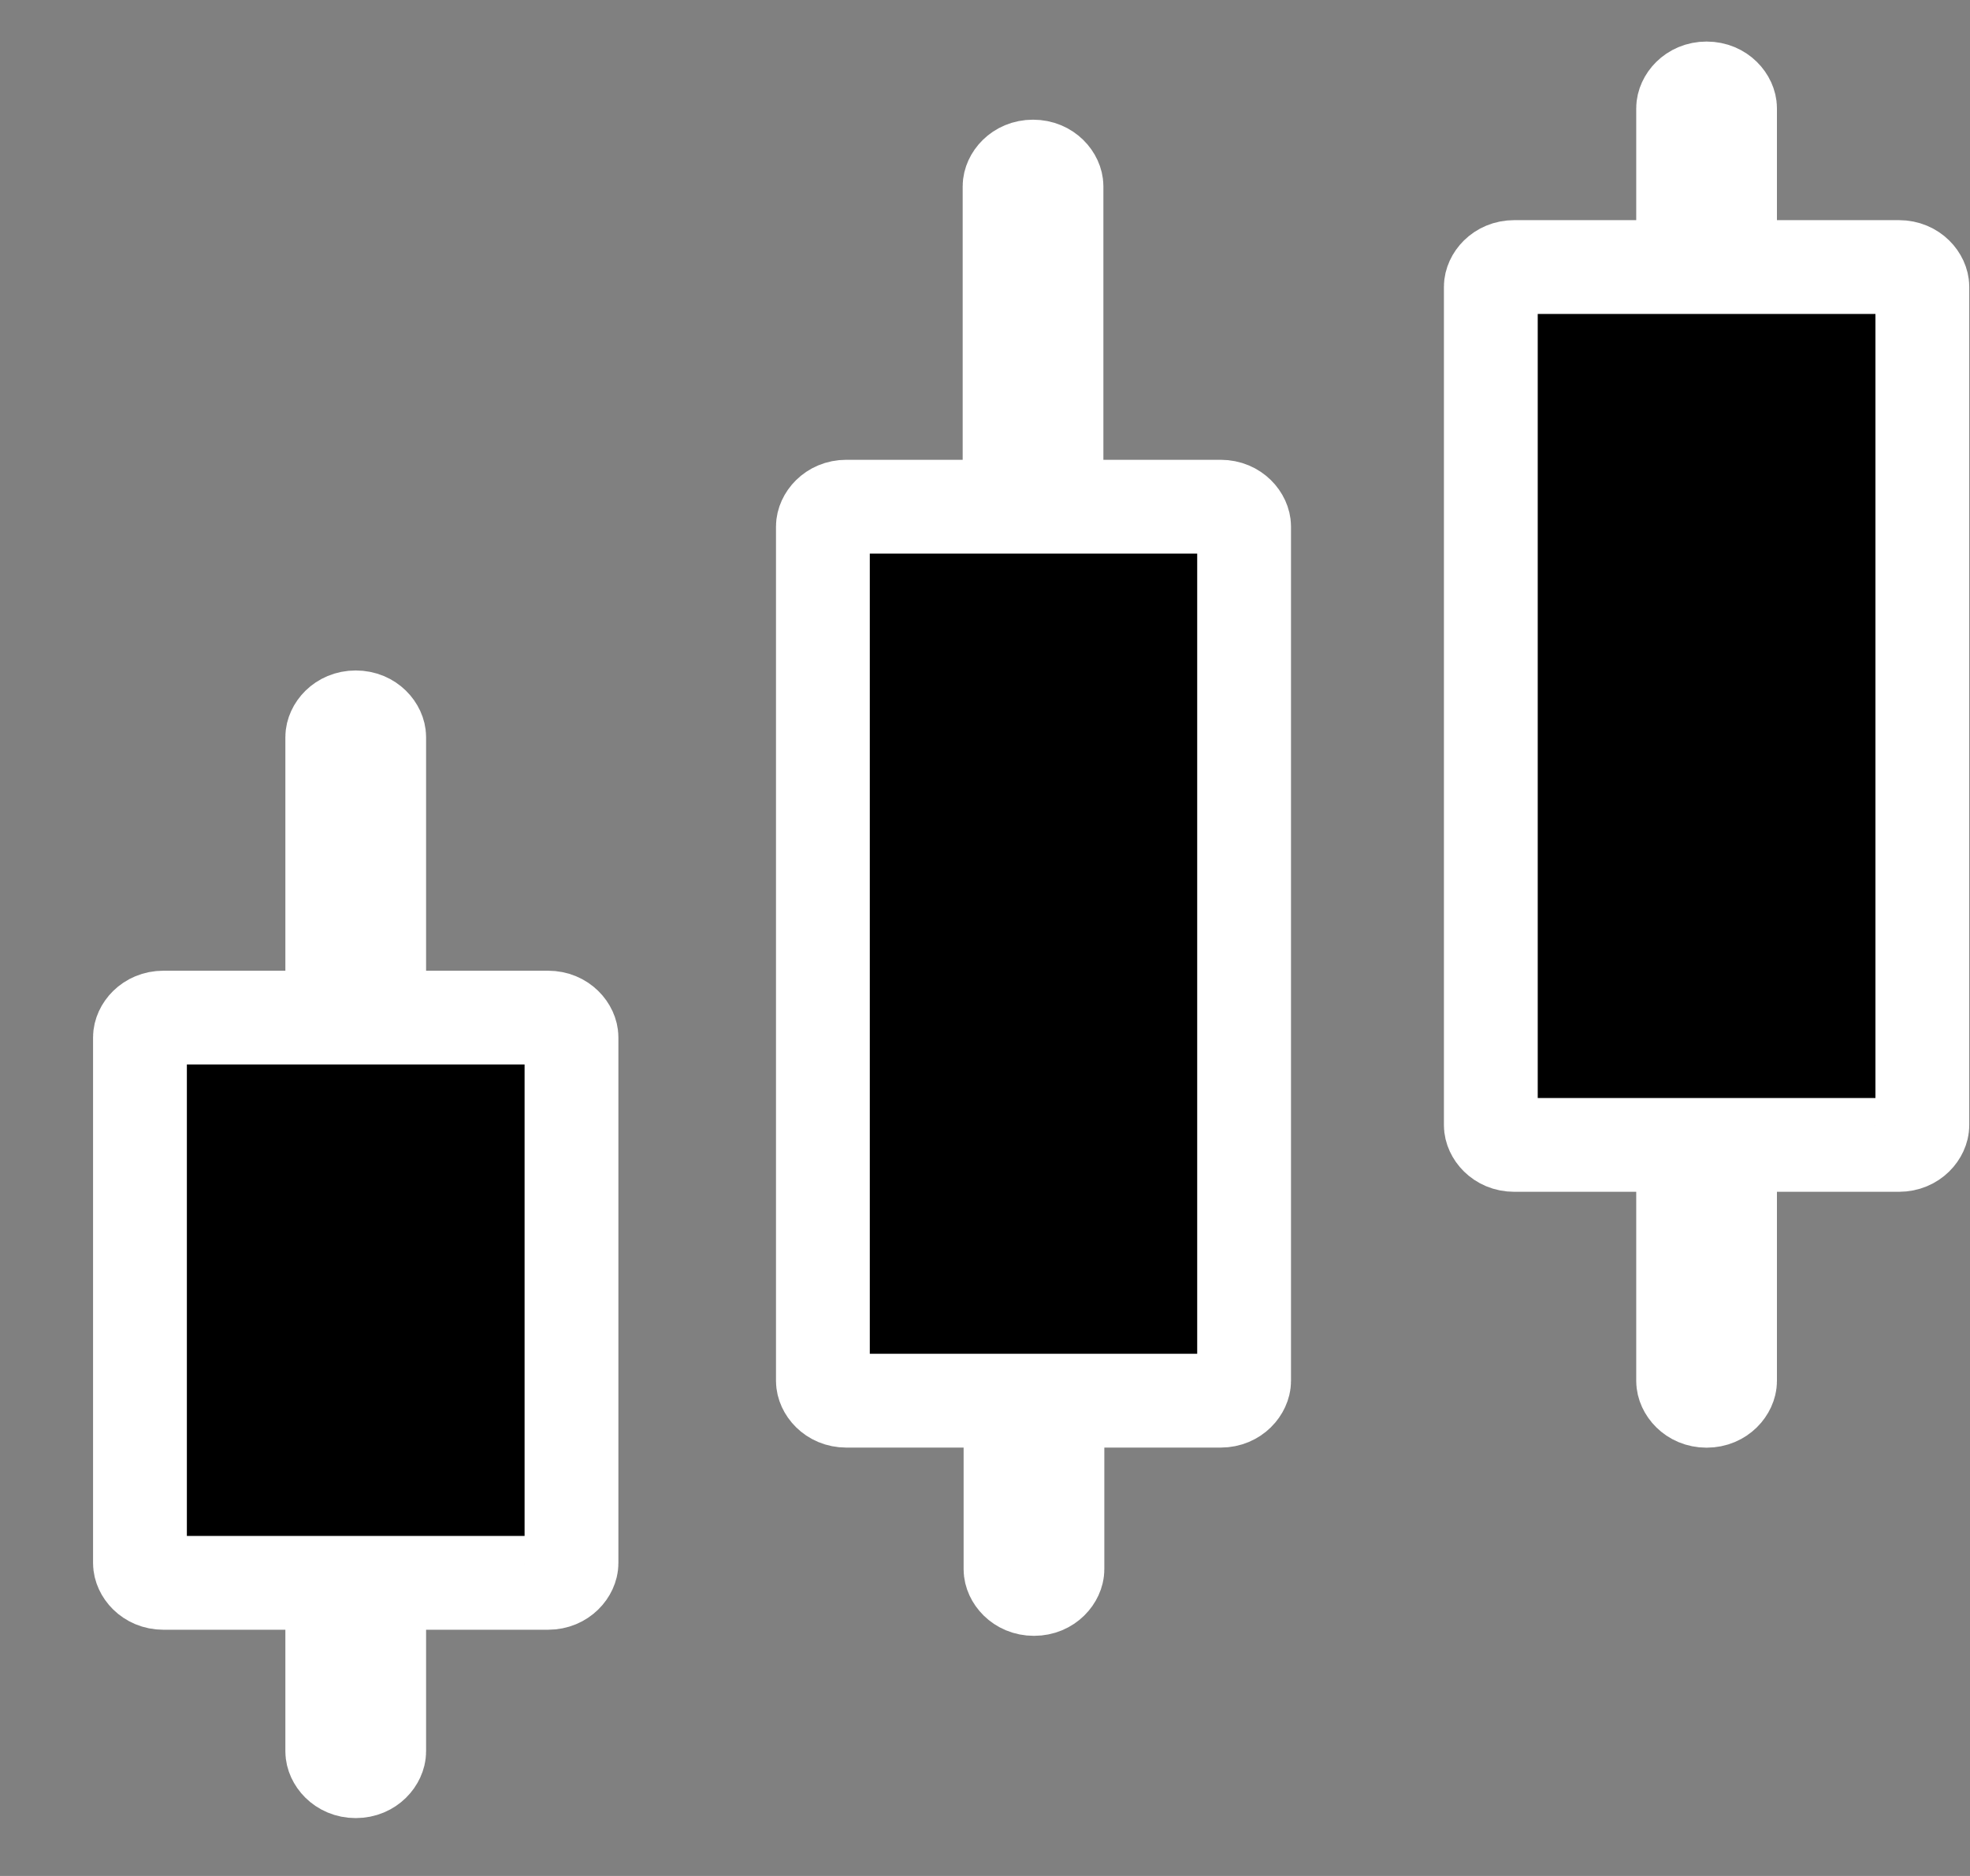 <svg xmlns="http://www.w3.org/2000/svg" width="21" height="20" viewBox="0 0 21 20" fill="none">
<rect x="0" y="0" width="21" height="20" fill="#808080" stroke="none"/>
<path d="M4.042 10.349V10.849H4.542H5.842C6.002 10.849 6.092 10.972 6.092 11.059V16.665C6.092 16.752 6.002 16.875 5.842 16.875H4.542H4.042V17.375V18.672C4.042 18.759 3.952 18.883 3.792 18.883C3.632 18.883 3.542 18.759 3.542 18.672V17.375V16.875H3.042H1.742C1.582 16.875 1.492 16.752 1.492 16.665V11.059C1.492 10.972 1.582 10.849 1.742 10.849H3.042H3.542V10.349V7.858C3.542 7.771 3.632 7.648 3.792 7.648C3.952 7.648 4.042 7.771 4.042 7.858V10.349Z" stroke="#ffffff" fill="#000000"/>
<path d="M11.262 4.902V5.402H11.762H13.012C13.172 5.402 13.262 5.526 13.262 5.613V14.722C13.262 14.809 13.172 14.933 13.012 14.933H11.772H11.272V15.433V16.73C11.272 16.817 11.182 16.94 11.022 16.94C10.862 16.94 10.772 16.817 10.772 16.73V15.433V14.933H10.272H9.022C8.862 14.933 8.772 14.809 8.772 14.722V5.613C8.772 5.526 8.862 5.402 9.022 5.402H10.262H10.762V4.902V1.986C10.762 1.899 10.852 1.776 11.012 1.776C11.172 1.776 11.262 1.899 11.262 1.986V4.902Z" stroke="#ffffff" fill="#000000"/>
<path d="M18.442 2.347V2.847H18.942H20.242C20.402 2.847 20.492 2.97 20.492 3.057V11.996C20.492 12.083 20.402 12.206 20.242 12.206H18.942H18.442V12.706V14.723C18.442 14.81 18.352 14.934 18.192 14.934C18.032 14.934 17.942 14.81 17.942 14.723V12.706V12.206H17.442H16.142C15.982 12.206 15.892 12.083 15.892 11.996V3.057C15.892 2.97 15.982 2.847 16.142 2.847H17.442H17.942V2.347V1.154C17.942 1.067 18.032 0.943 18.192 0.943C18.352 0.943 18.442 1.067 18.442 1.154V2.347Z" stroke="#ffffff" fill="#000000"/>
</svg>